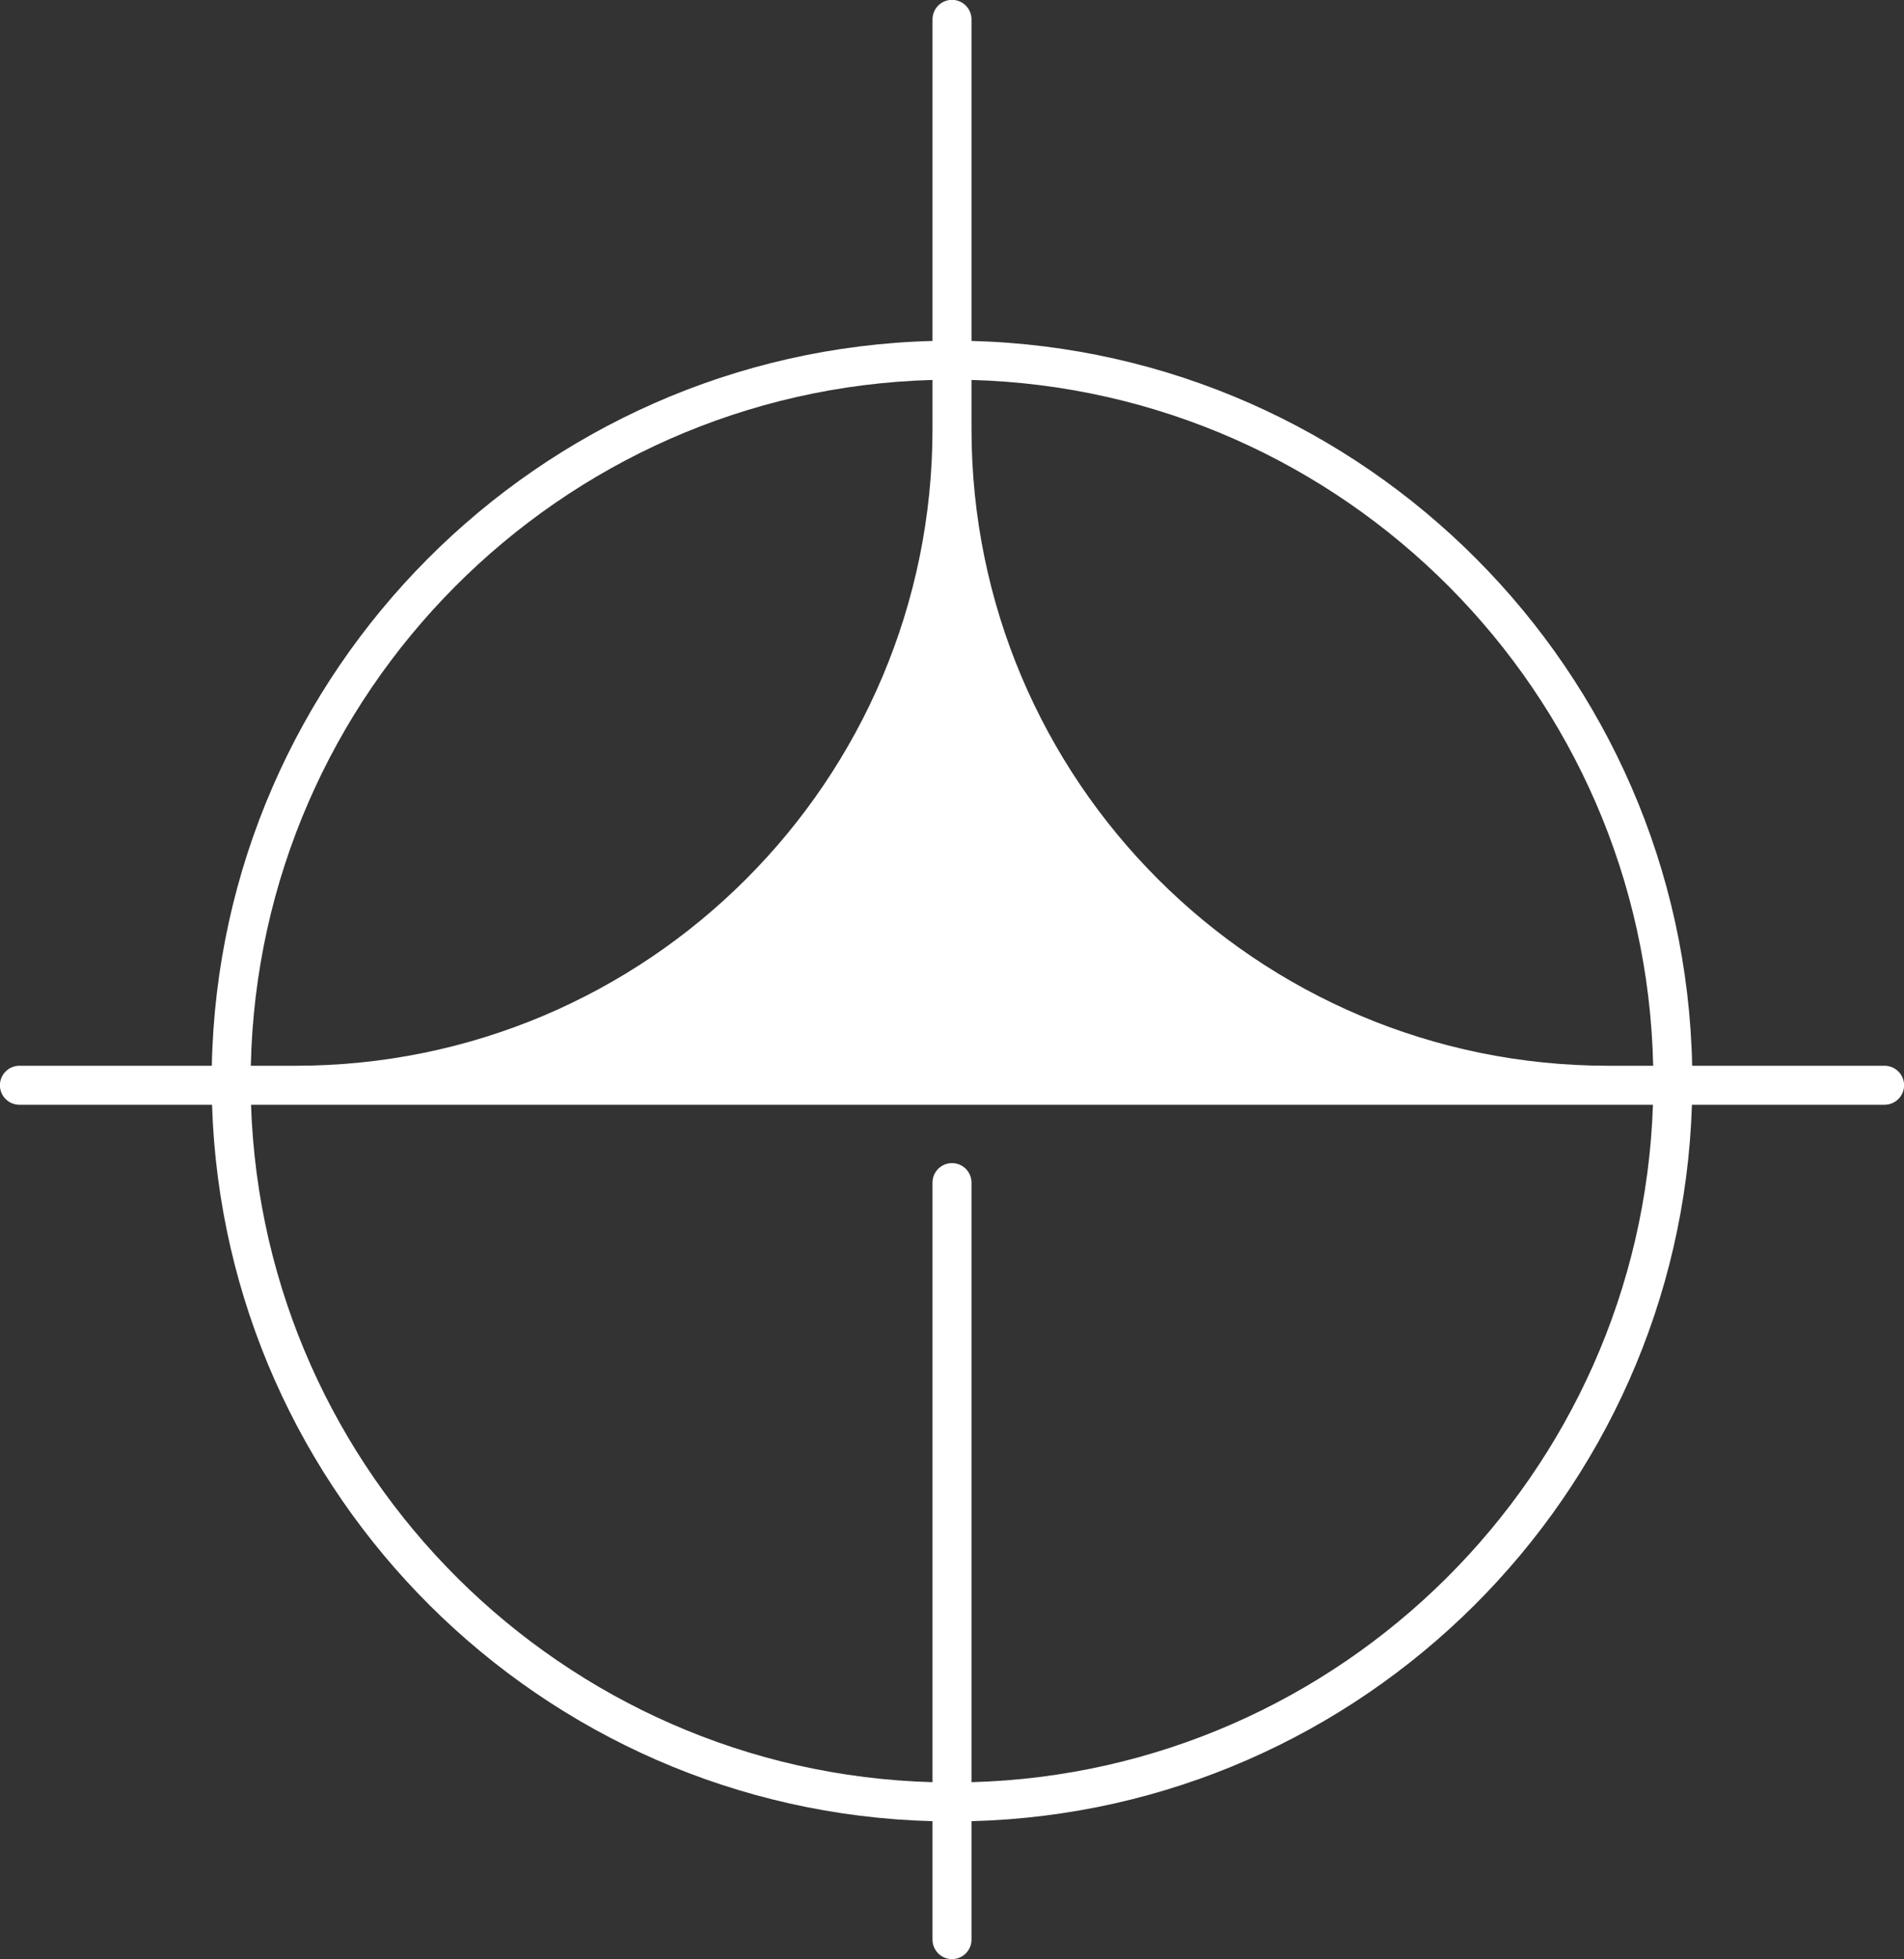 <?xml version="1.0" encoding="UTF-8" standalone="no"?>
<svg xmlns="http://www.w3.org/2000/svg" version="1.1" width="283.817pt" height="292.006pt" viewBox="0 0 283.817 292.006">
<rect x="0" y="0" width="283.817" height="292.006" fill="#333333" stroke="none"/>
<g enable-background="new">
<g id="Layer-1">
<clipPath id="cp0">
<path fill="#FFF" transform="matrix(2.778,0,0,-2.778,0,292.006)" d="M 0 105.122 L 102.174 105.122 L 102.174 0 L 0 0 Z "/>
</clipPath>
<g clip-path="url(#cp0)">
<path fill="#FFF" transform="matrix(2.778,0,0,-2.778,144.814,265.636)" d="M 0 0 L 0 32.17 C 0 32.747 -.468 33.216 -1.046 33.216 C -1.624 33.216 -2.092 32.747 -2.092 32.17 L -2.092 0 C -21.943 .546 -37.996 16.525 -38.659 36.347 L -36.266 36.347 L 34.174 36.347 L 36.566 36.347 C 35.903 16.525 19.851 .546 0 0 M -2.092 75.236 L -2.092 72.613 C -2.092 53.739 -17.393 38.439 -36.266 38.439 L -38.67 38.439 C -38.238 58.469 -22.093 74.686 -2.092 75.236 M 36.578 38.439 L 34.174 38.439 C 15.3 38.439 0 53.739 0 72.613 L 0 75.236 C 20.001 74.686 36.145 58.469 36.578 38.439 M 48.995 38.439 L 38.67 38.439 C 38.237 59.622 21.154 76.777 0 77.329 L 0 94.582 C 0 95.16 -.468 95.629 -1.046 95.629 C -1.624 95.629 -2.092 95.16 -2.092 94.582 L -2.092 77.328 C -23.247 76.777 -40.329 59.622 -40.763 38.439 L -51.087 38.439 C -51.665 38.439 -52.133 37.971 -52.133 37.393 C -52.133 36.815 -51.665 36.347 -51.087 36.347 L -40.751 36.347 C -40.087 15.371 -23.097 -1.545 -2.092 -2.092 L -2.092 -8.447 C -2.092 -9.025 -1.624 -9.493 -1.046 -9.493 C -.468 -9.493 0 -9.025 0 -8.447 L 0 -2.092 C 21.004 -1.545 37.994 15.371 38.658 36.347 L 48.995 36.347 C 49.572 36.347 50.041 36.815 50.041 37.393 C 50.041 37.971 49.572 38.439 48.995 38.439 "/>
</g>
</g>
</g>
</svg>
